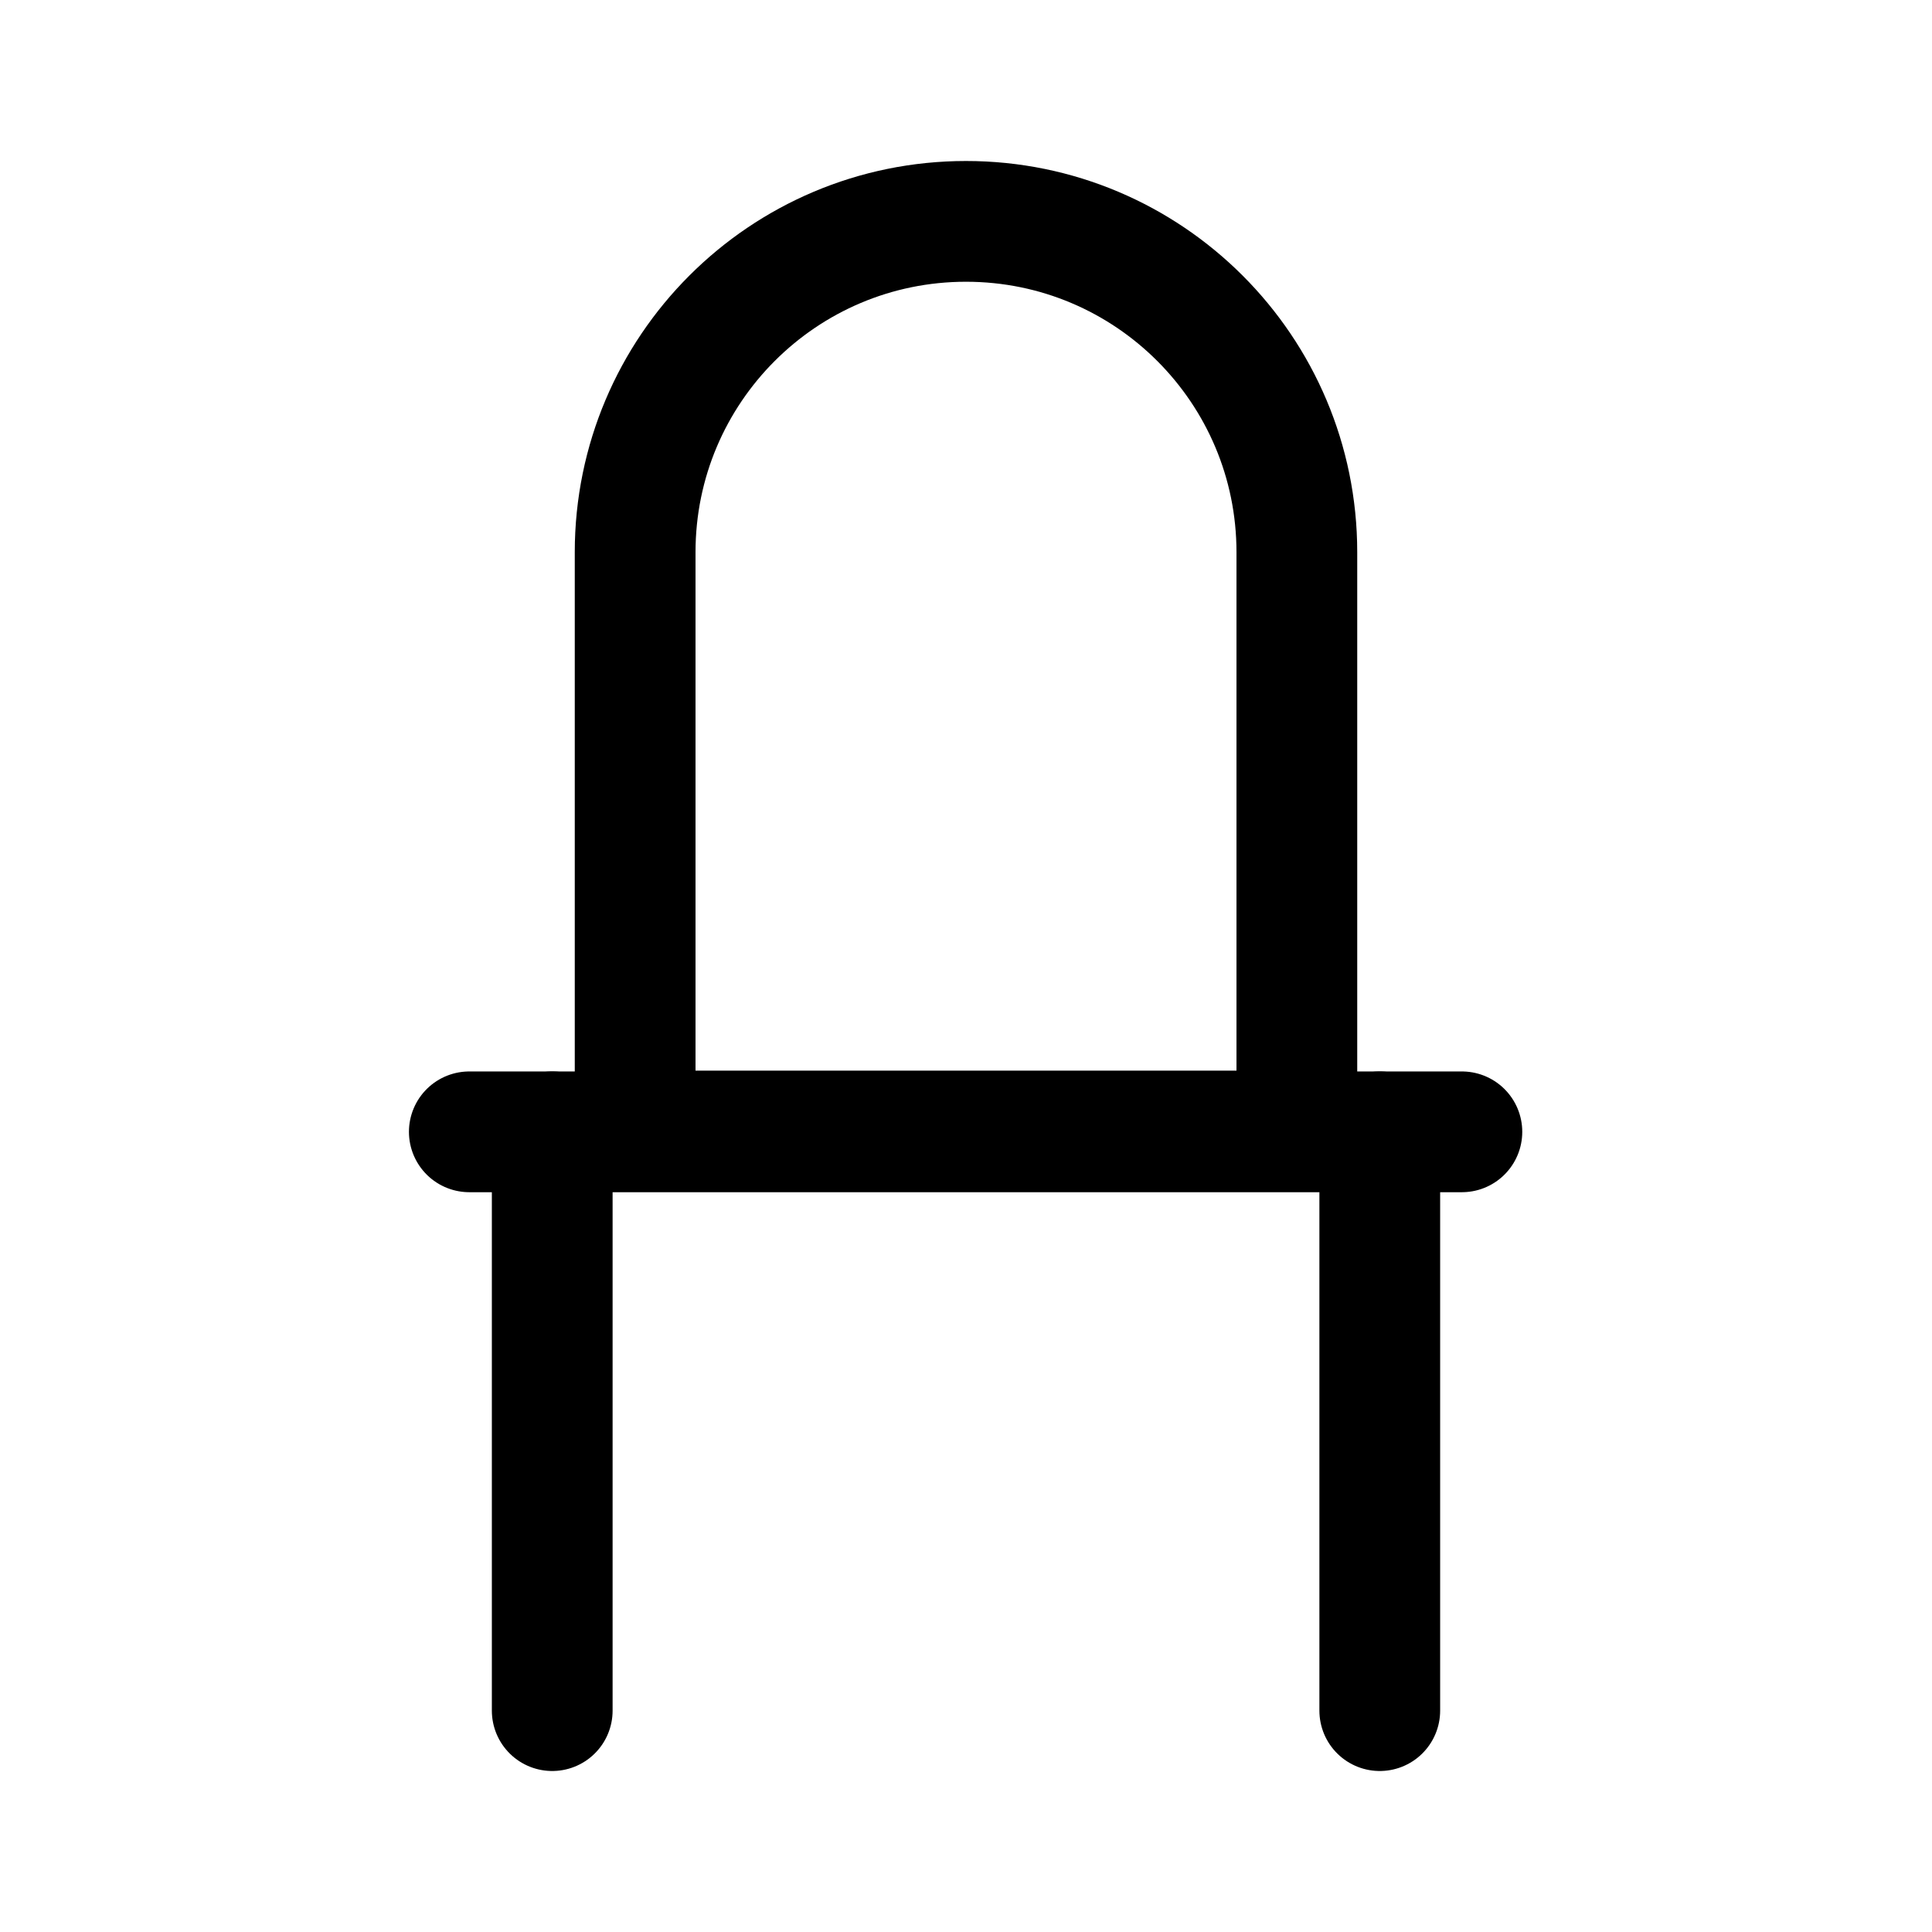 <svg width="24" height="24" viewBox="0 0 24 24" fill="none" xmlns="http://www.w3.org/2000/svg">
<path d="M5.83 14.06H18.16H5.83Z" stroke="black" stroke-width="1.5" stroke-linecap="round" stroke-linejoin="round"/>
<path d="M12 2.75C9.73 2.75 7.89 4.59 7.89 6.86V14.05H16.11V6.86C16.11 4.59 14.27 2.75 12 2.75Z" stroke="black" stroke-width="1.5" stroke-linecap="round" stroke-linejoin="round"/>
<path d="M6.86 14.06V21.25" stroke="black" stroke-width="1.5" stroke-linecap="round" stroke-linejoin="round"/>
<path d="M17.14 14.06V21.25" stroke="black" stroke-width="1.5" stroke-linecap="round" stroke-linejoin="round"/>
</svg>
